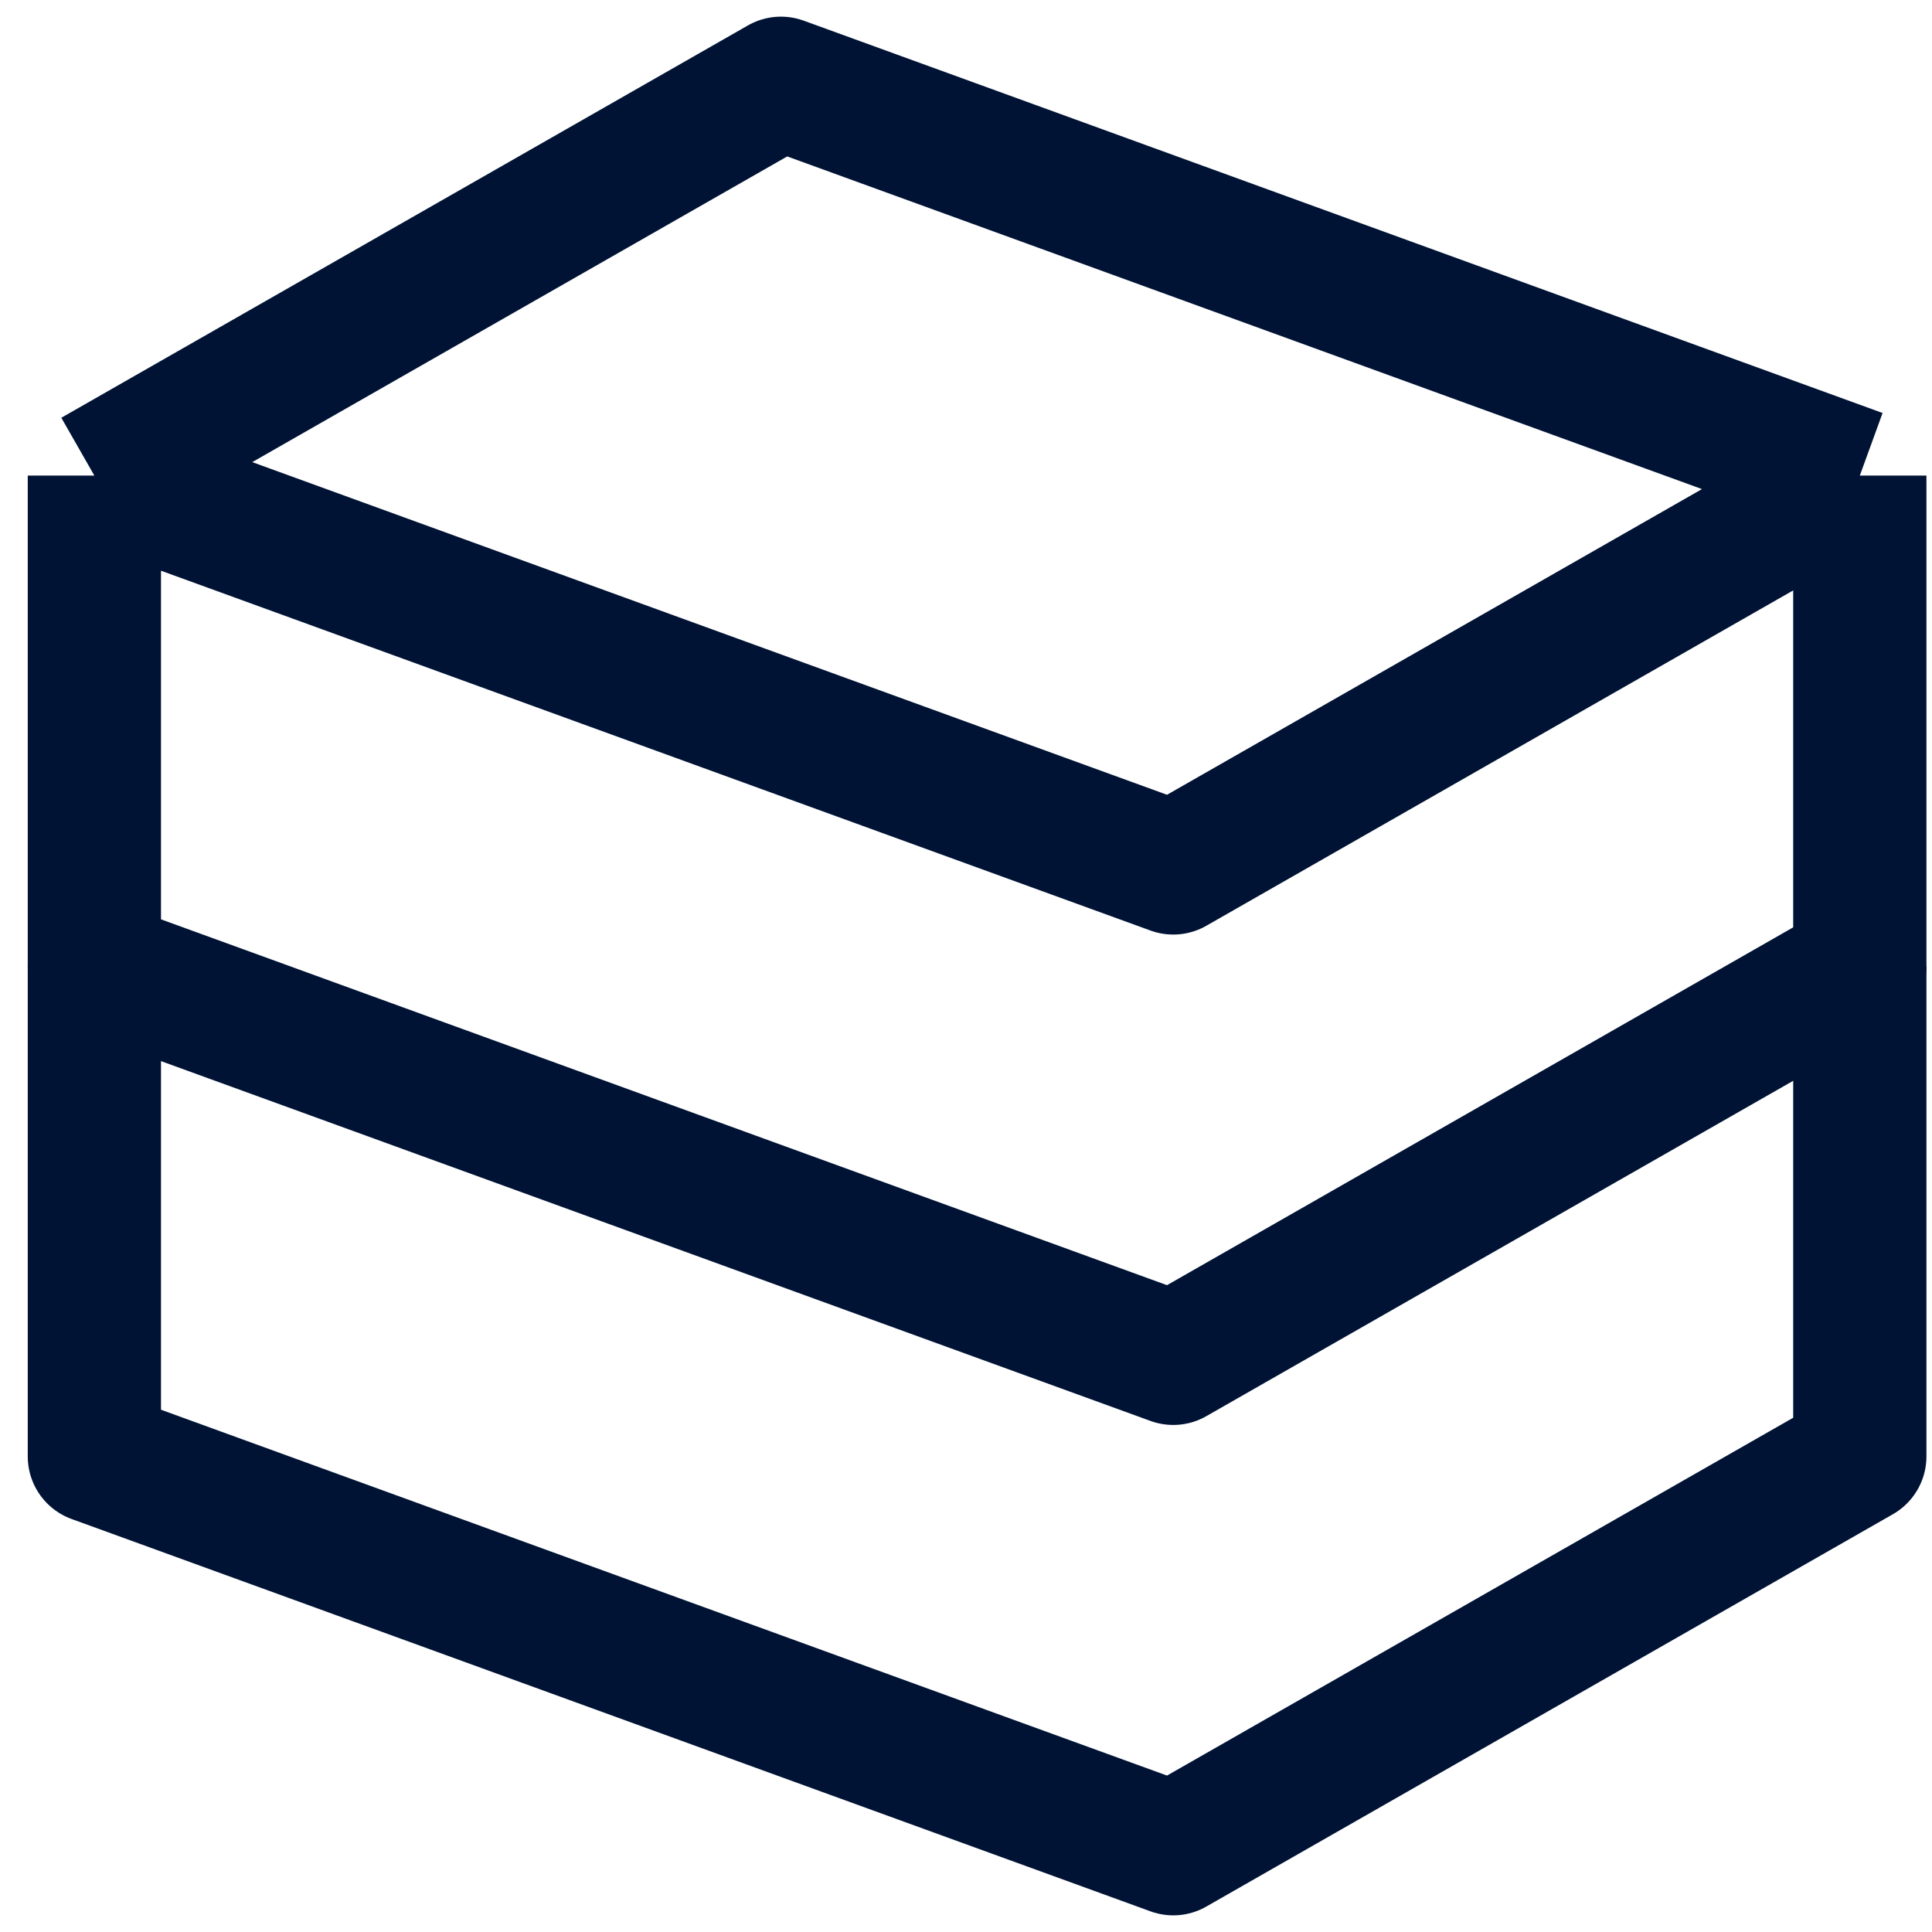<svg width="58" height="58" viewBox="0 0 58 58" fill="none" xmlns="http://www.w3.org/2000/svg">
<path d="M2.833 14.278L23.445 2.5L55.833 14.278M2.833 14.278V29L35.222 40.778L55.833 29V14.278M2.833 14.278L35.222 26.056L55.833 14.278" stroke="#001334" stroke-width="4" stroke-linejoin="round"/>
<path d="M2.833 29V43.722L35.222 55.5L55.833 43.722V29" stroke="#001334" stroke-width="4" stroke-linejoin="round"/>
</svg>
